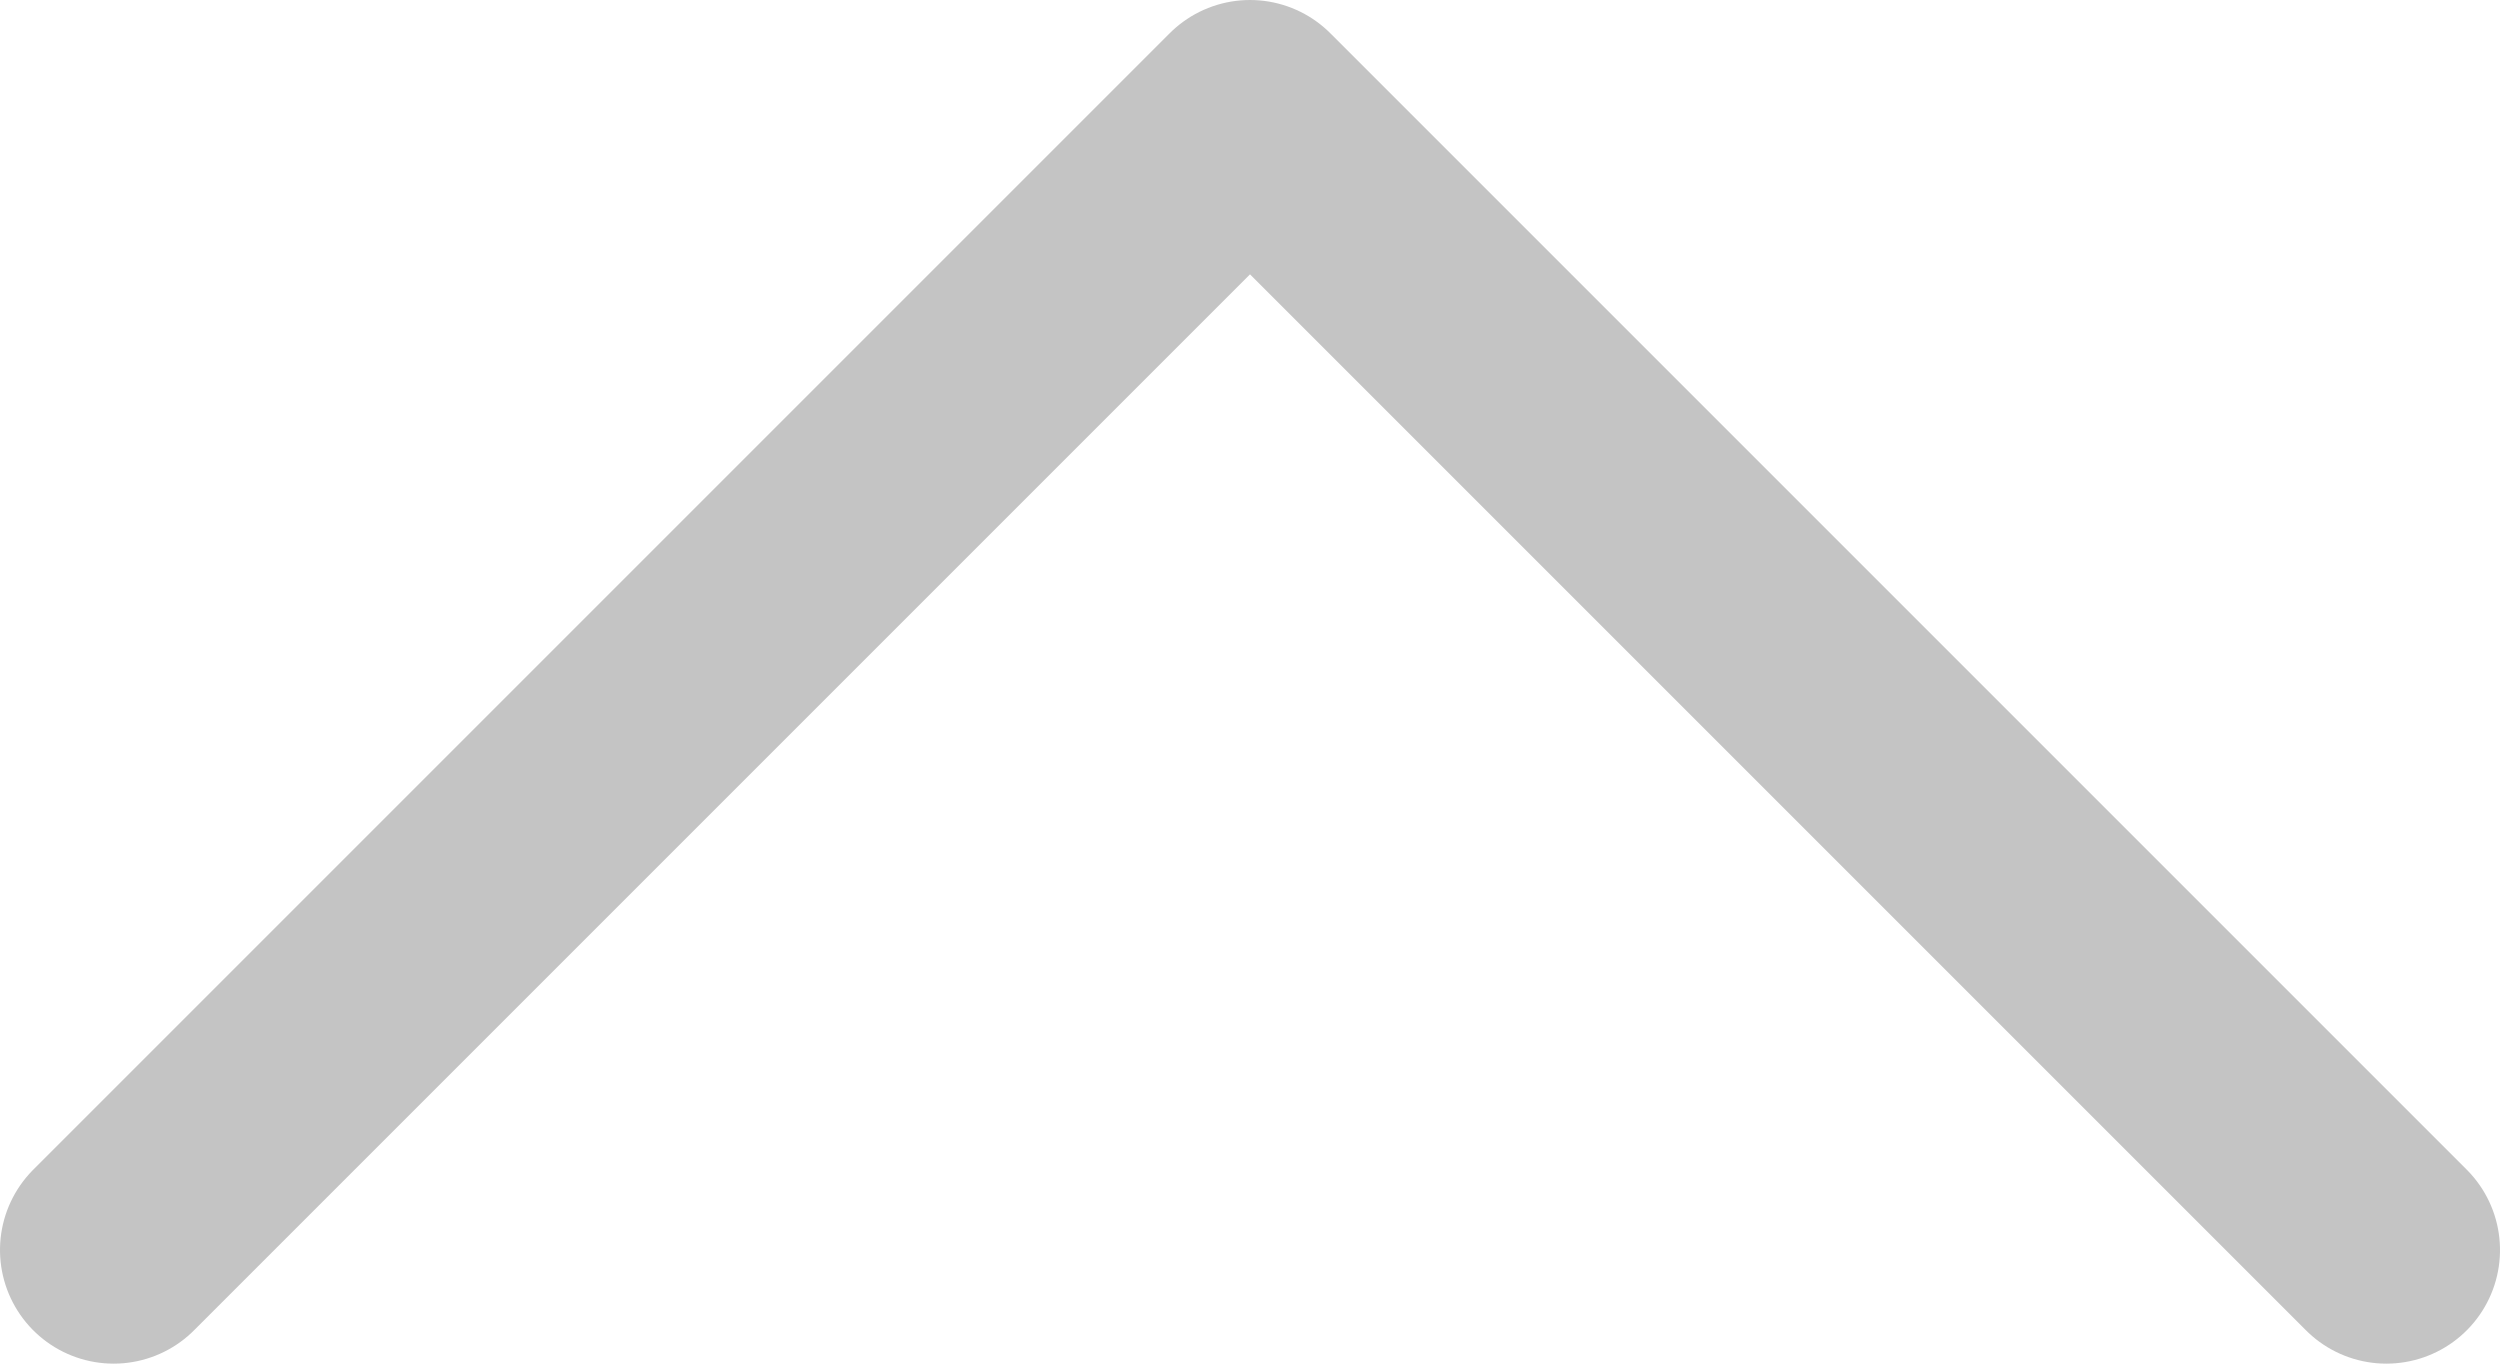 <svg xmlns="http://www.w3.org/2000/svg" width="11" height="6" viewBox="0 0 11 6">
  <path id="路径_238" data-name="路径 238" d="M0,10,5,5,0,0" transform="translate(0.5 5.5) rotate(-90)" fill="none" stroke="#c4c4c4" stroke-linecap="round" stroke-linejoin="round" stroke-width="1"/>
</svg>
